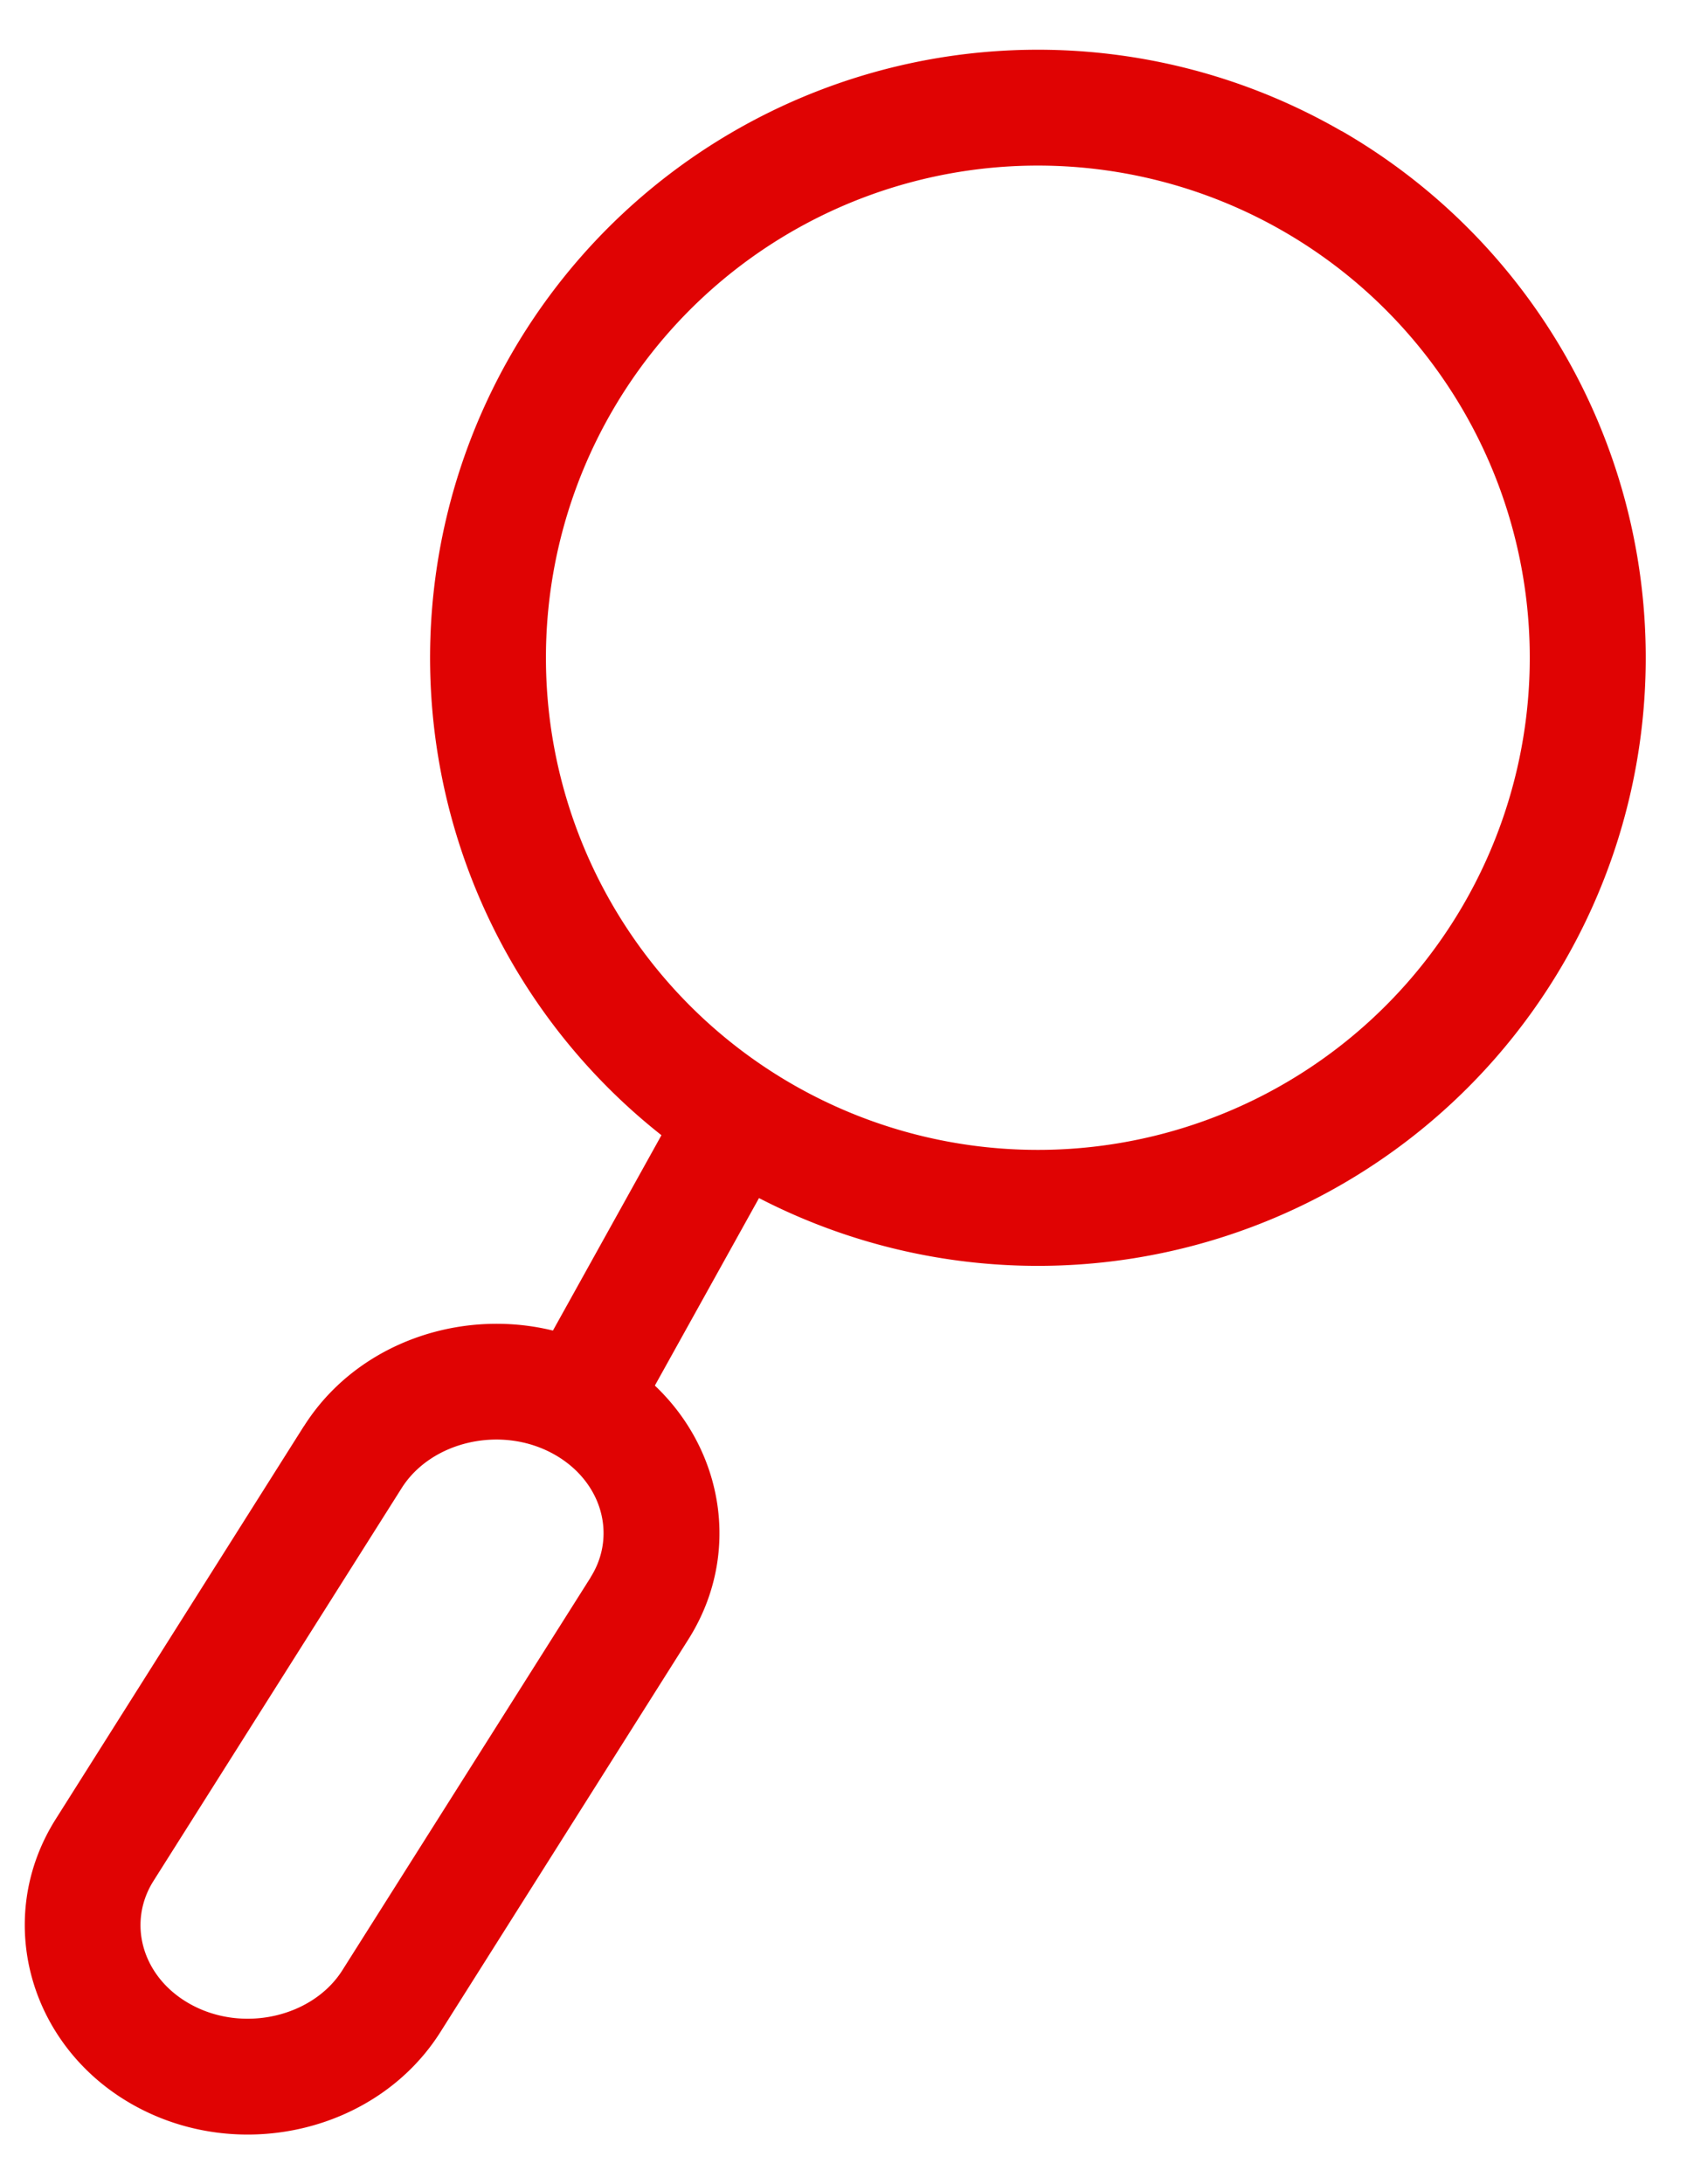 <svg xmlns="http://www.w3.org/2000/svg" width="17" height="22" viewBox="0 0 17 22">
    <g fill="none" fill-rule="evenodd">
        <path d="M-5-3h28v28H-5z"/>
        <g fill="#E00303" fill-rule="nonzero">
            <path d="M5.952 15.888L3.45 19.845c-.293.463-.982.632-1.511.353-.501-.264-.665-.821-.392-1.253l2.501-3.957c.293-.463.982-.632 1.511-.353.501.265.665.822.392 1.253zm-2.89-1.523l-2.5 3.957c-.643 1.018-.258 2.332.831 2.907 1.06.56 2.42.226 3.044-.76l2.5-3.957c.644-1.018.259-2.333-.83-2.907-1.06-.56-2.42-.227-3.044.76zM7.98 10.918a4.957 4.957 0 1 1 4.957-8.586 4.957 4.957 0 0 1-4.957 8.586zm5.54-9.597A6.124 6.124 0 1 0 7.397 11.93 6.124 6.124 0 0 0 13.521 1.32z"/>
            <path d="M5.573 13.4a.583.583 0 0 0 1.02.567l1.167-2.1a.583.583 0 0 0-1.02-.567l-1.167 2.1z"/>
        </g>
    </g>
</svg>
